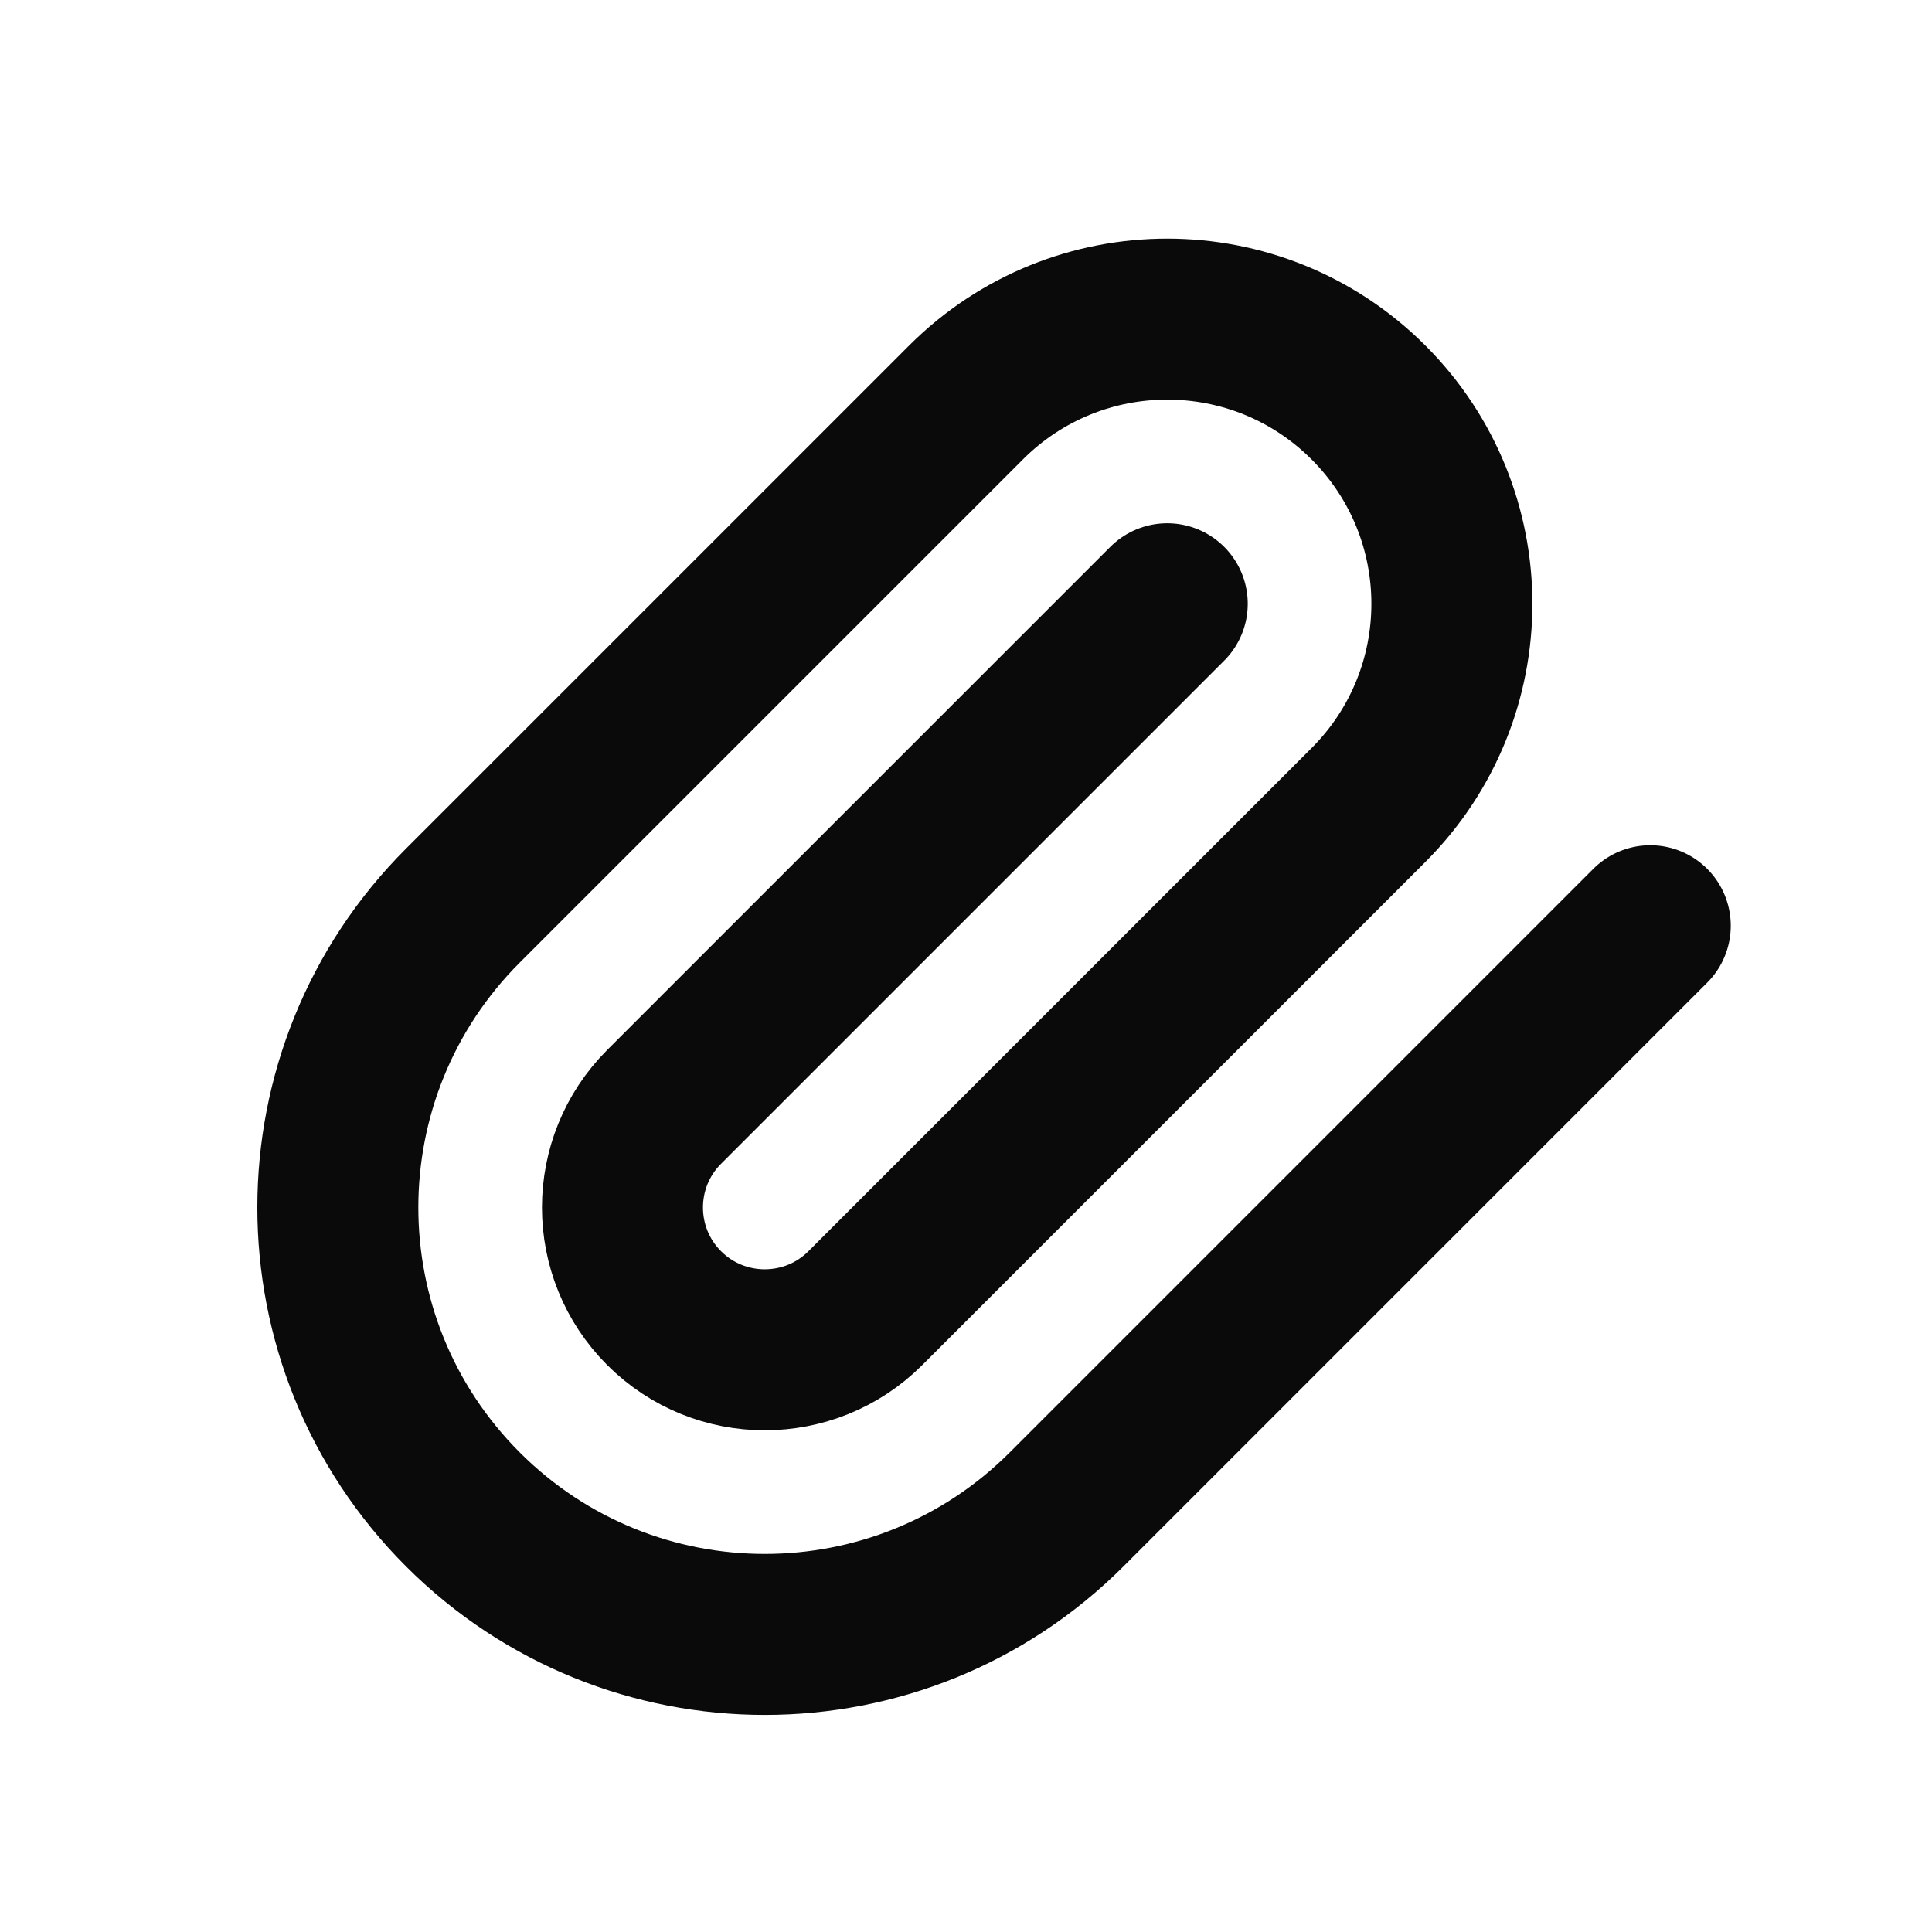 <svg width="24" height="24" viewBox="0 0 24 24" fill="none" xmlns="http://www.w3.org/2000/svg">
<path d="M20.5 11.5L13.25 18.75C11.179 20.821 7.821 20.821 5.75 18.75V18.75C3.679 16.679 3.679 13.321 5.75 11.25L12 5C13.381 3.619 15.619 3.619 17 5V5C18.381 6.381 18.381 8.619 17 10L10.75 16.25C10.06 16.94 8.94 16.94 8.25 16.25V16.25C7.56 15.56 7.56 14.44 8.25 13.75L14.5 7.5" stroke="#0A0A0B" stroke-width="2" stroke-linecap="round" stroke-linejoin="round"/>
</svg>
